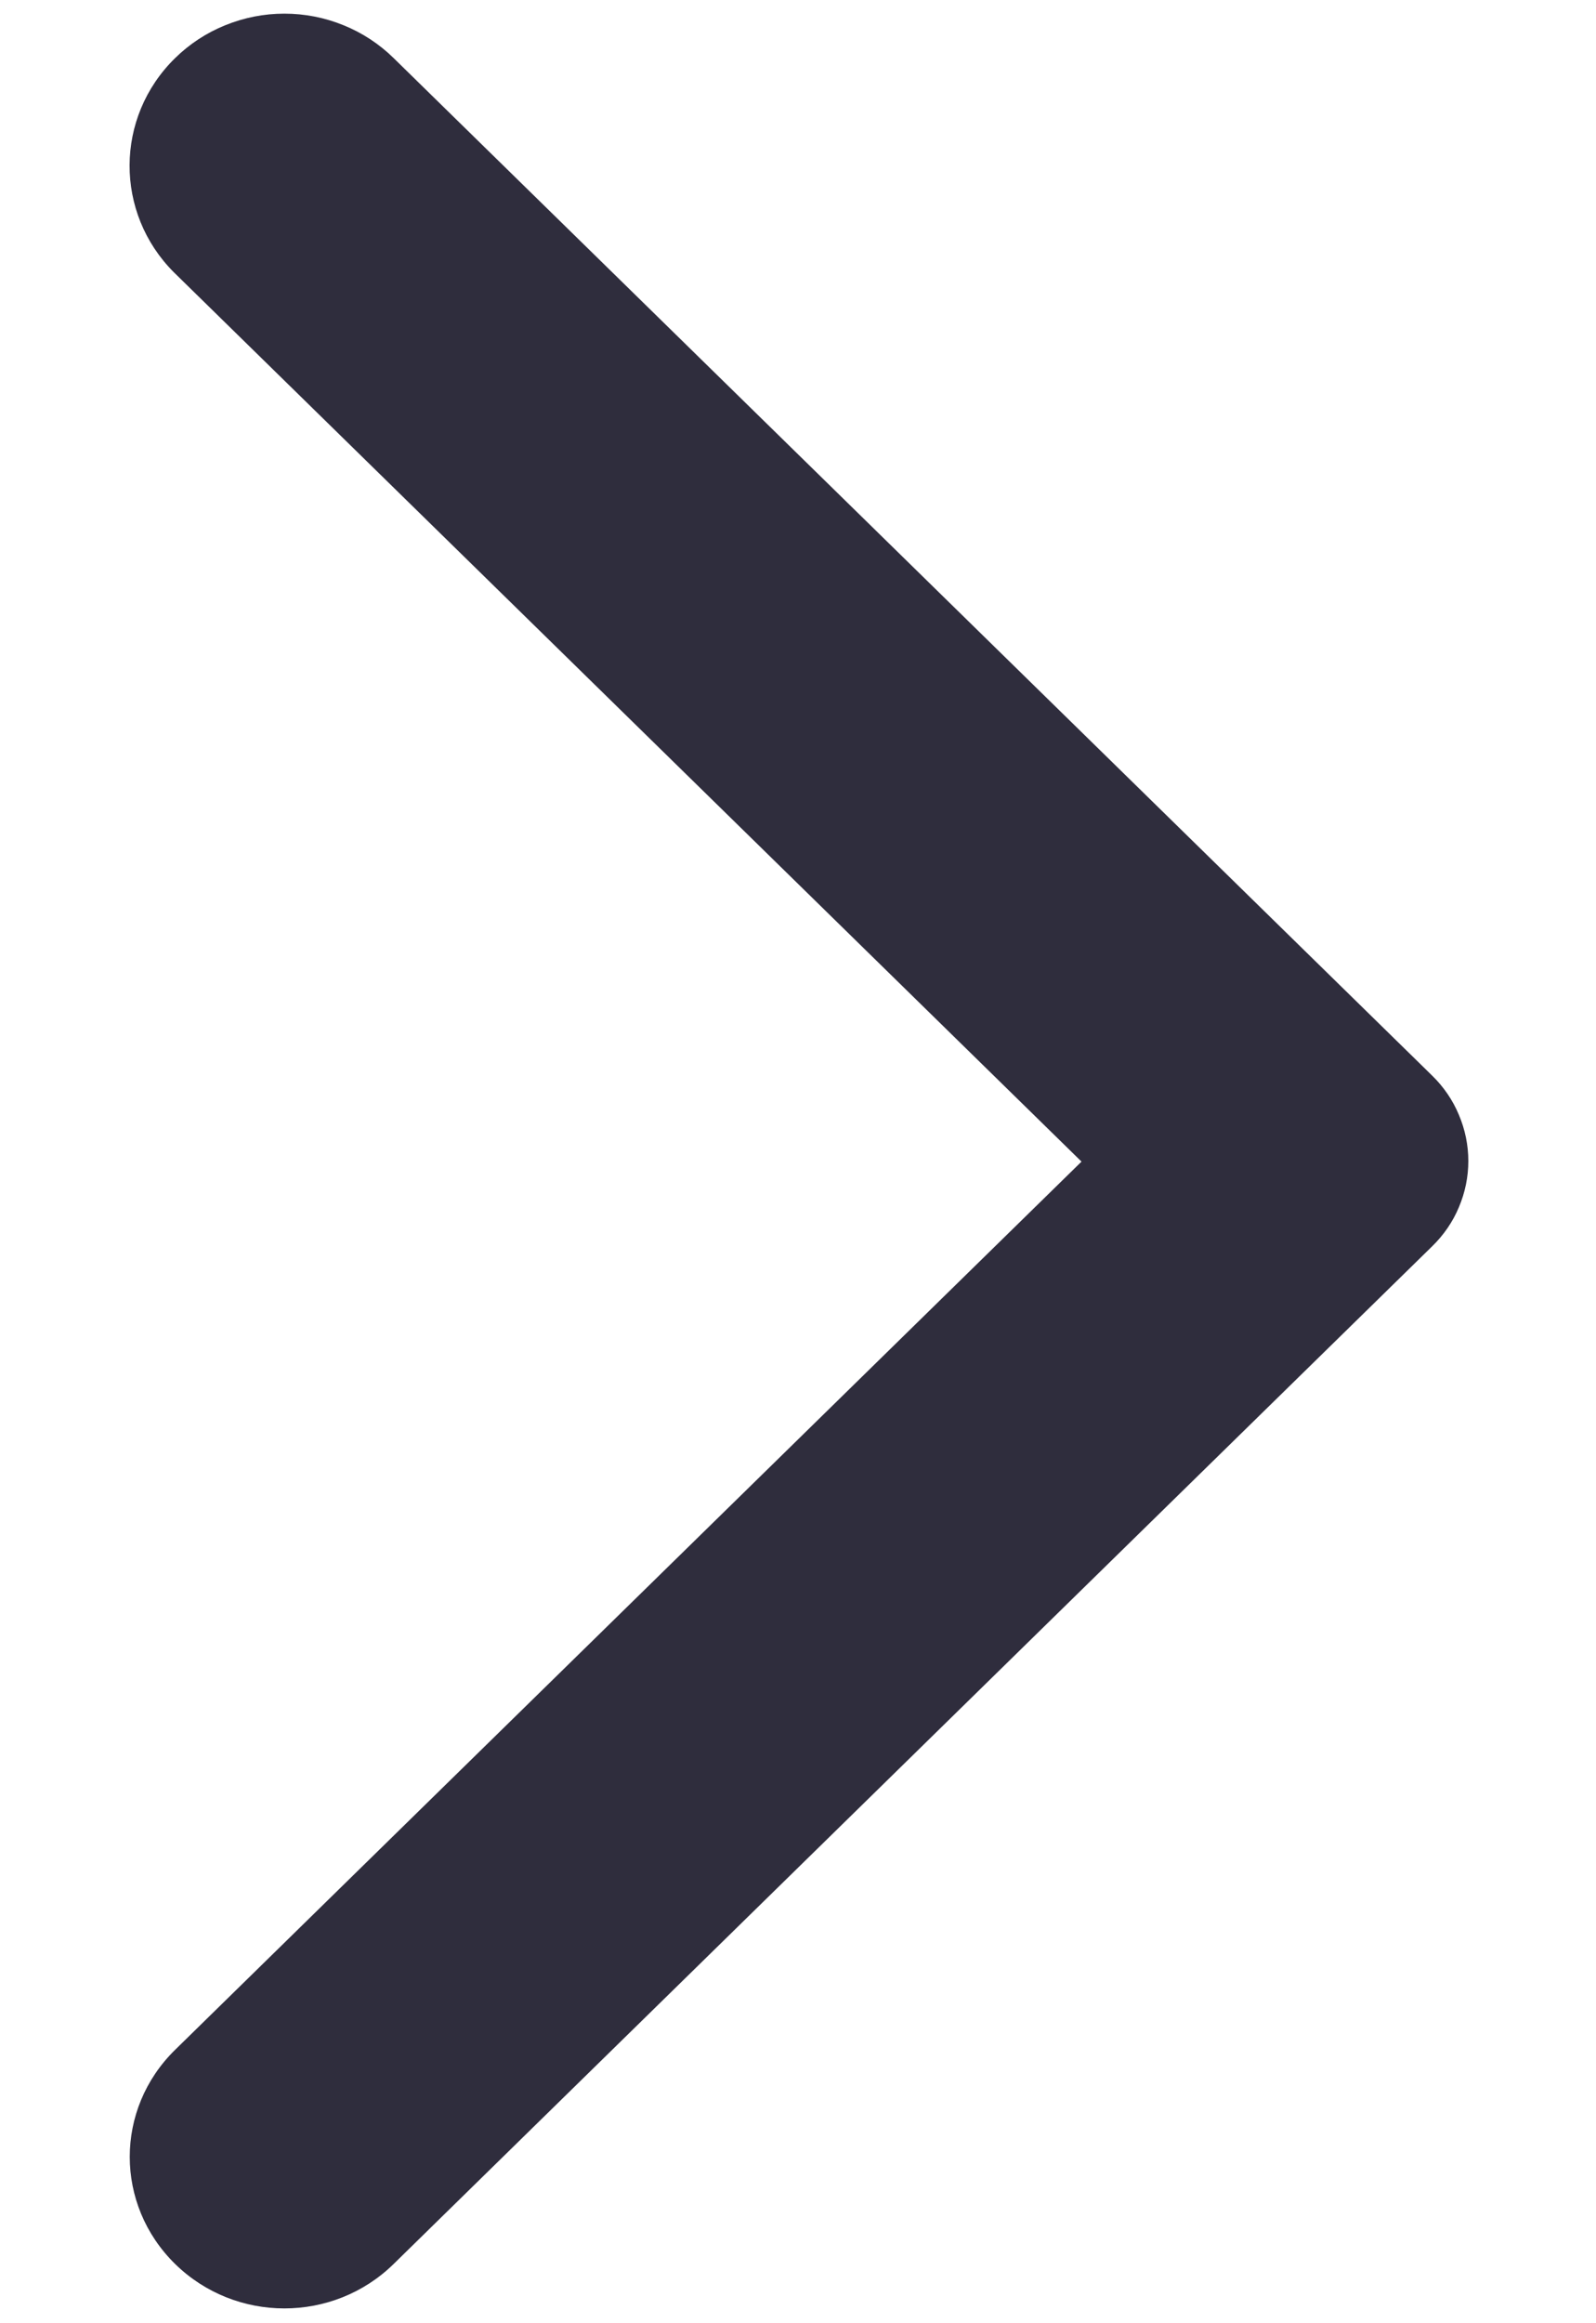 <svg width="11" height="16" viewBox="0 0 11 16" fill="none" xmlns="http://www.w3.org/2000/svg">
<path d="M1.207 0.4C1.306 0.303 1.423 0.226 1.552 0.174C1.682 0.121 1.82 0.094 1.96 0.094C2.1 0.094 2.239 0.121 2.368 0.174C2.497 0.226 2.614 0.303 2.713 0.4L9.871 7.408C9.95 7.485 10.013 7.577 10.055 7.678C10.098 7.779 10.12 7.887 10.12 7.996C10.12 8.105 10.098 8.213 10.055 8.314C10.013 8.415 9.95 8.506 9.871 8.583L2.713 15.592C2.296 16 1.624 16 1.207 15.592C0.79 15.183 0.79 14.525 1.207 14.117L7.454 8L1.198 1.875C0.79 1.467 0.79 0.808 1.207 0.4Z" fill="#2F2D3D"/>
</svg>
